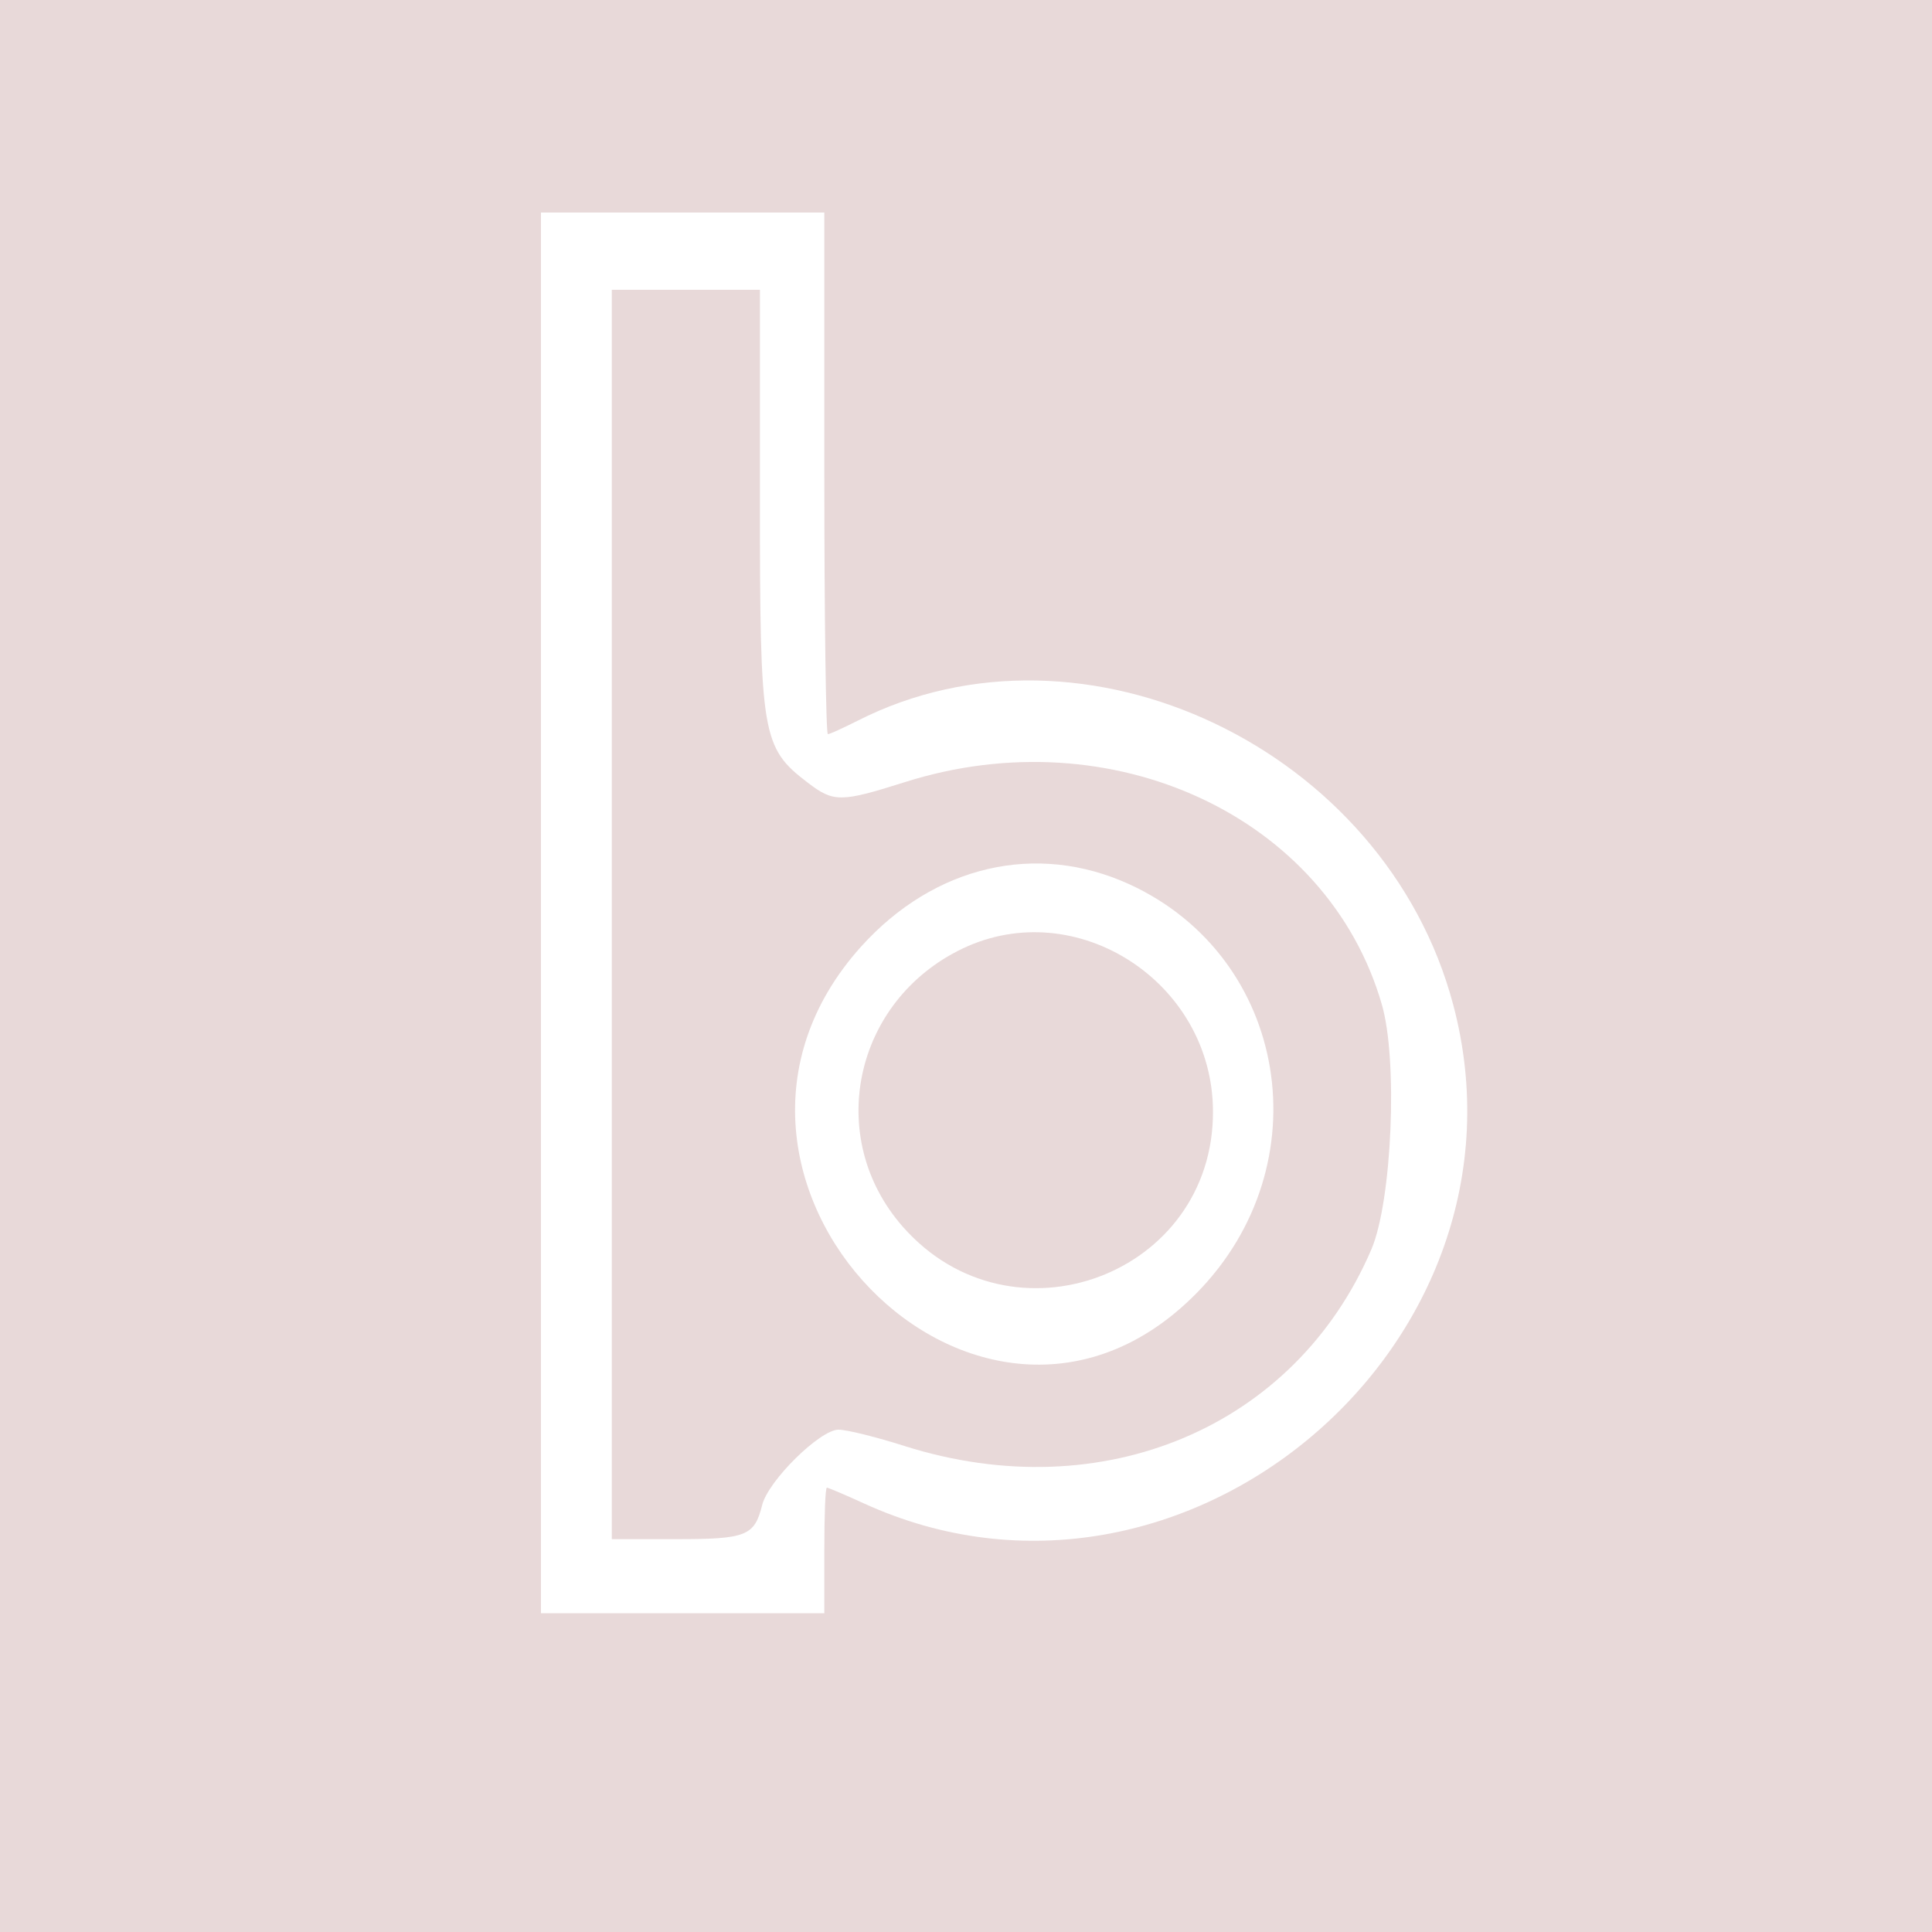<?xml version="1.0" standalone="no"?>

<!DOCTYPE svg PUBLIC "-//W3C//DTD SVG 20010904//EN"
 "http://www.w3.org/TR/2001/REC-SVG-20010904/DTD/svg10.dtd">
 
<svg version="1.0" xmlns="http://www.w3.org/2000/svg"
    width="300pt" height="300pt" viewBox="0 0 300 300"
    preserveAspectRatio="xMidYMid meet">
    <g transform="translate(0,300) scale(0.05,-0.05)"
    fill="#e8d9d9" stroke="none">
    <path d="M0 3000 l0 -3000 3000 0 3000 0 0 3000 0 3000 -3000 0 -3000 0 0
    -3000z m2560 1530 c0 -445 5 -810 11 -810 6 0 47 19 91 41 704 359 1640 -86
    1851 -881 280 -1054 -839 -2002 -1830 -1549 -59 27 -111 49 -115 49 -5 0 -8
    -88 -8 -195 l0 -195 -440 0 -440 0 0 2175 0 2175 440 0 440 0 0 -810z"/>
    <path d="M1900 3160 l0 -1940 201 0 c217 0 242 10 266 106 19 76 180 234 237
    234 26 0 118 -23 206 -51 614 -194 1212 58 1449 611 64 150 83 589 32 762
    -169 582 -837 893 -1481 689 -199 -63 -221 -63 -301 -2 -143 109 -149 146
    -149 877 l0 654 -230 0 -230 0 0 -1940z m1607 94 c495 -227 601 -872 209
    -1270 -672 -683 -1684 362 -1042 1076 227 252 544 326 833 194z"/>
    <path d="M2989 3054 c-338 -162 -429 -587 -185 -864 338 -384 966 -149 963
    360 -2 400 -424 673 -778 504z"/>
    </g>
</svg>
